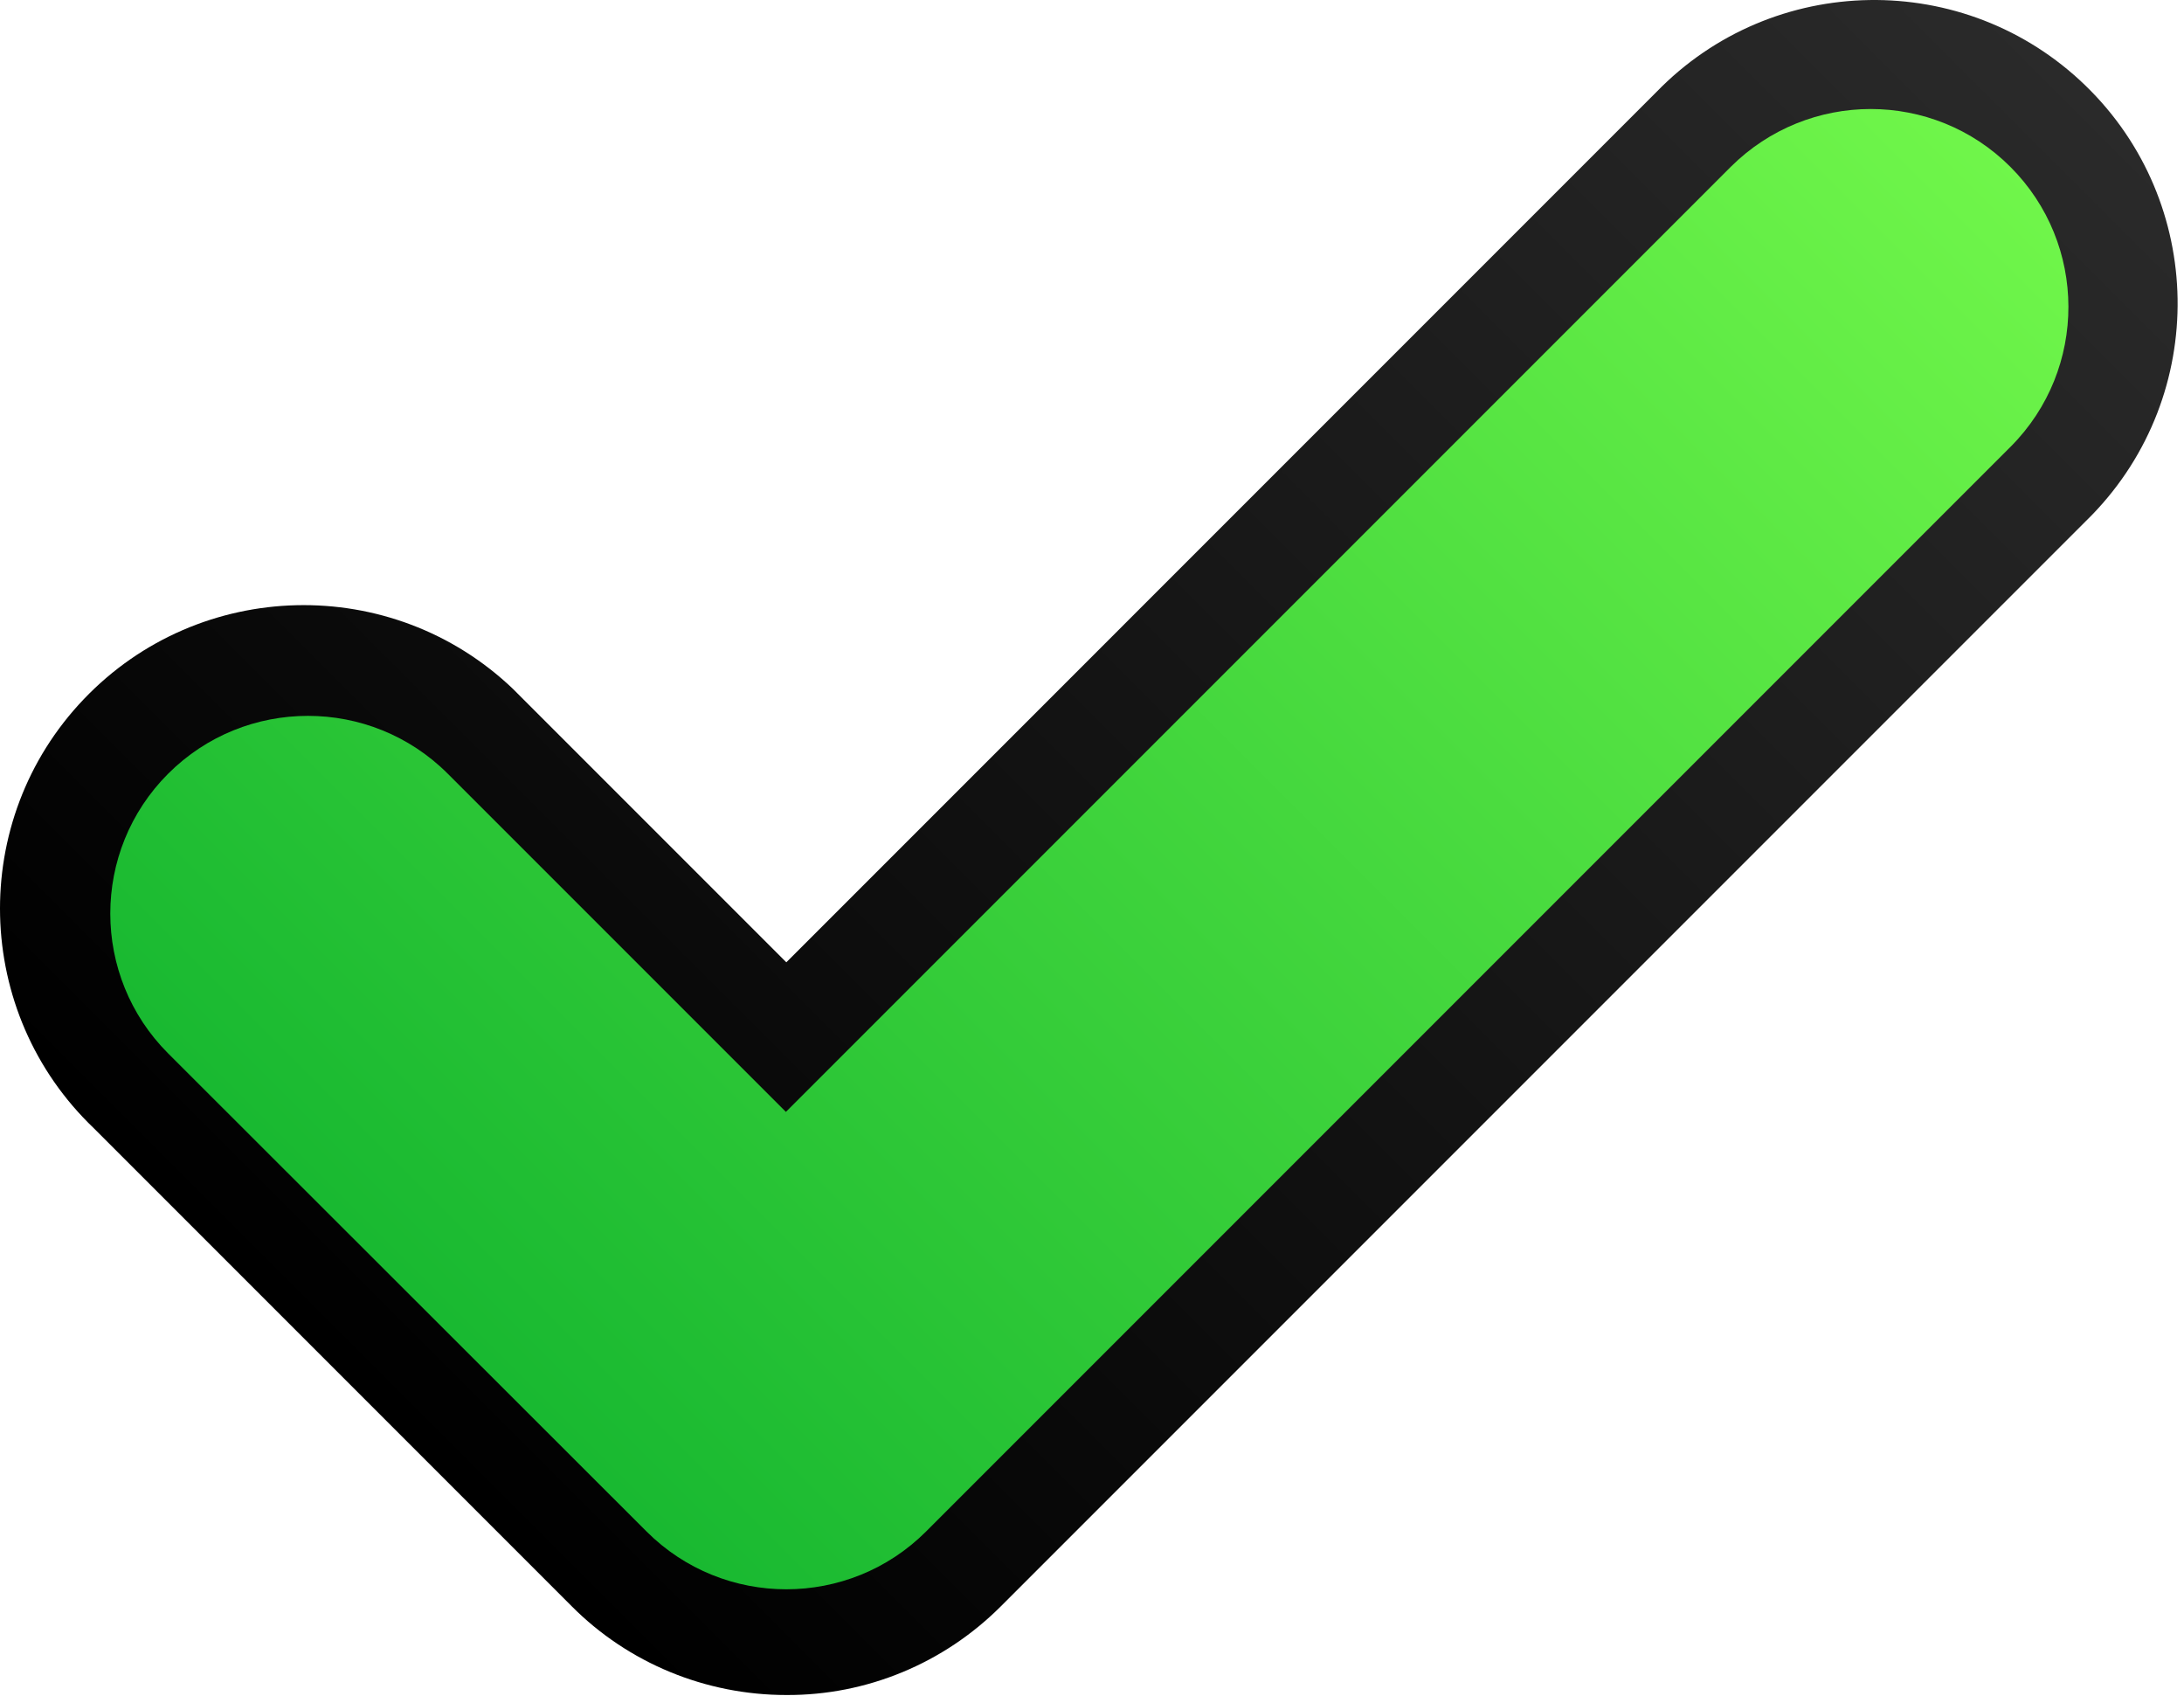 <svg width="76" height="59" viewBox="0 0 76 59" fill="none" xmlns="http://www.w3.org/2000/svg">
<path d="M27.363 58.972C24.561 58.972 21.863 57.866 19.887 55.876L3.271 39.259C-0.946 35.234 -1.108 28.54 2.917 24.324C6.942 20.107 13.636 19.945 17.853 23.97C17.971 24.088 18.088 24.206 18.206 24.324L27.363 33.48L57.632 3.21C61.687 -0.977 68.381 -1.081 72.568 2.974C76.755 7.029 76.859 13.723 72.804 17.91C72.73 17.984 72.642 18.072 72.568 18.146L34.823 55.891C32.847 57.866 30.164 58.987 27.363 58.972Z" fill="url(#paint0_linear_69_65)"/>
<path d="M69.958 5.805C67.275 3.122 62.925 3.122 60.227 5.805L27.348 38.684L15.582 26.919C12.898 24.235 8.534 24.235 5.851 26.919C3.167 29.602 3.167 33.966 5.851 36.65L22.497 53.281C25.18 55.965 29.544 55.965 32.228 53.281L69.973 15.536C72.656 12.838 72.641 8.488 69.958 5.805Z" fill="url(#paint1_linear_69_65)"/>
<defs>
<linearGradient id="paint0_linear_69_65" x1="64.287" y1="-5.313" x2="11.608" y2="47.368" gradientUnits="userSpaceOnUse">
<stop stop-color="#2A2A2A"/>
<stop offset="1"/>
</linearGradient>
<linearGradient id="paint1_linear_69_65" x1="61.798" y1="-2.652" x2="14.322" y2="44.824" gradientUnits="userSpaceOnUse">
<stop stop-color="#70F64A"/>
<stop offset="1" stop-color="#19B931"/>
</linearGradient>
</defs>
</svg>
